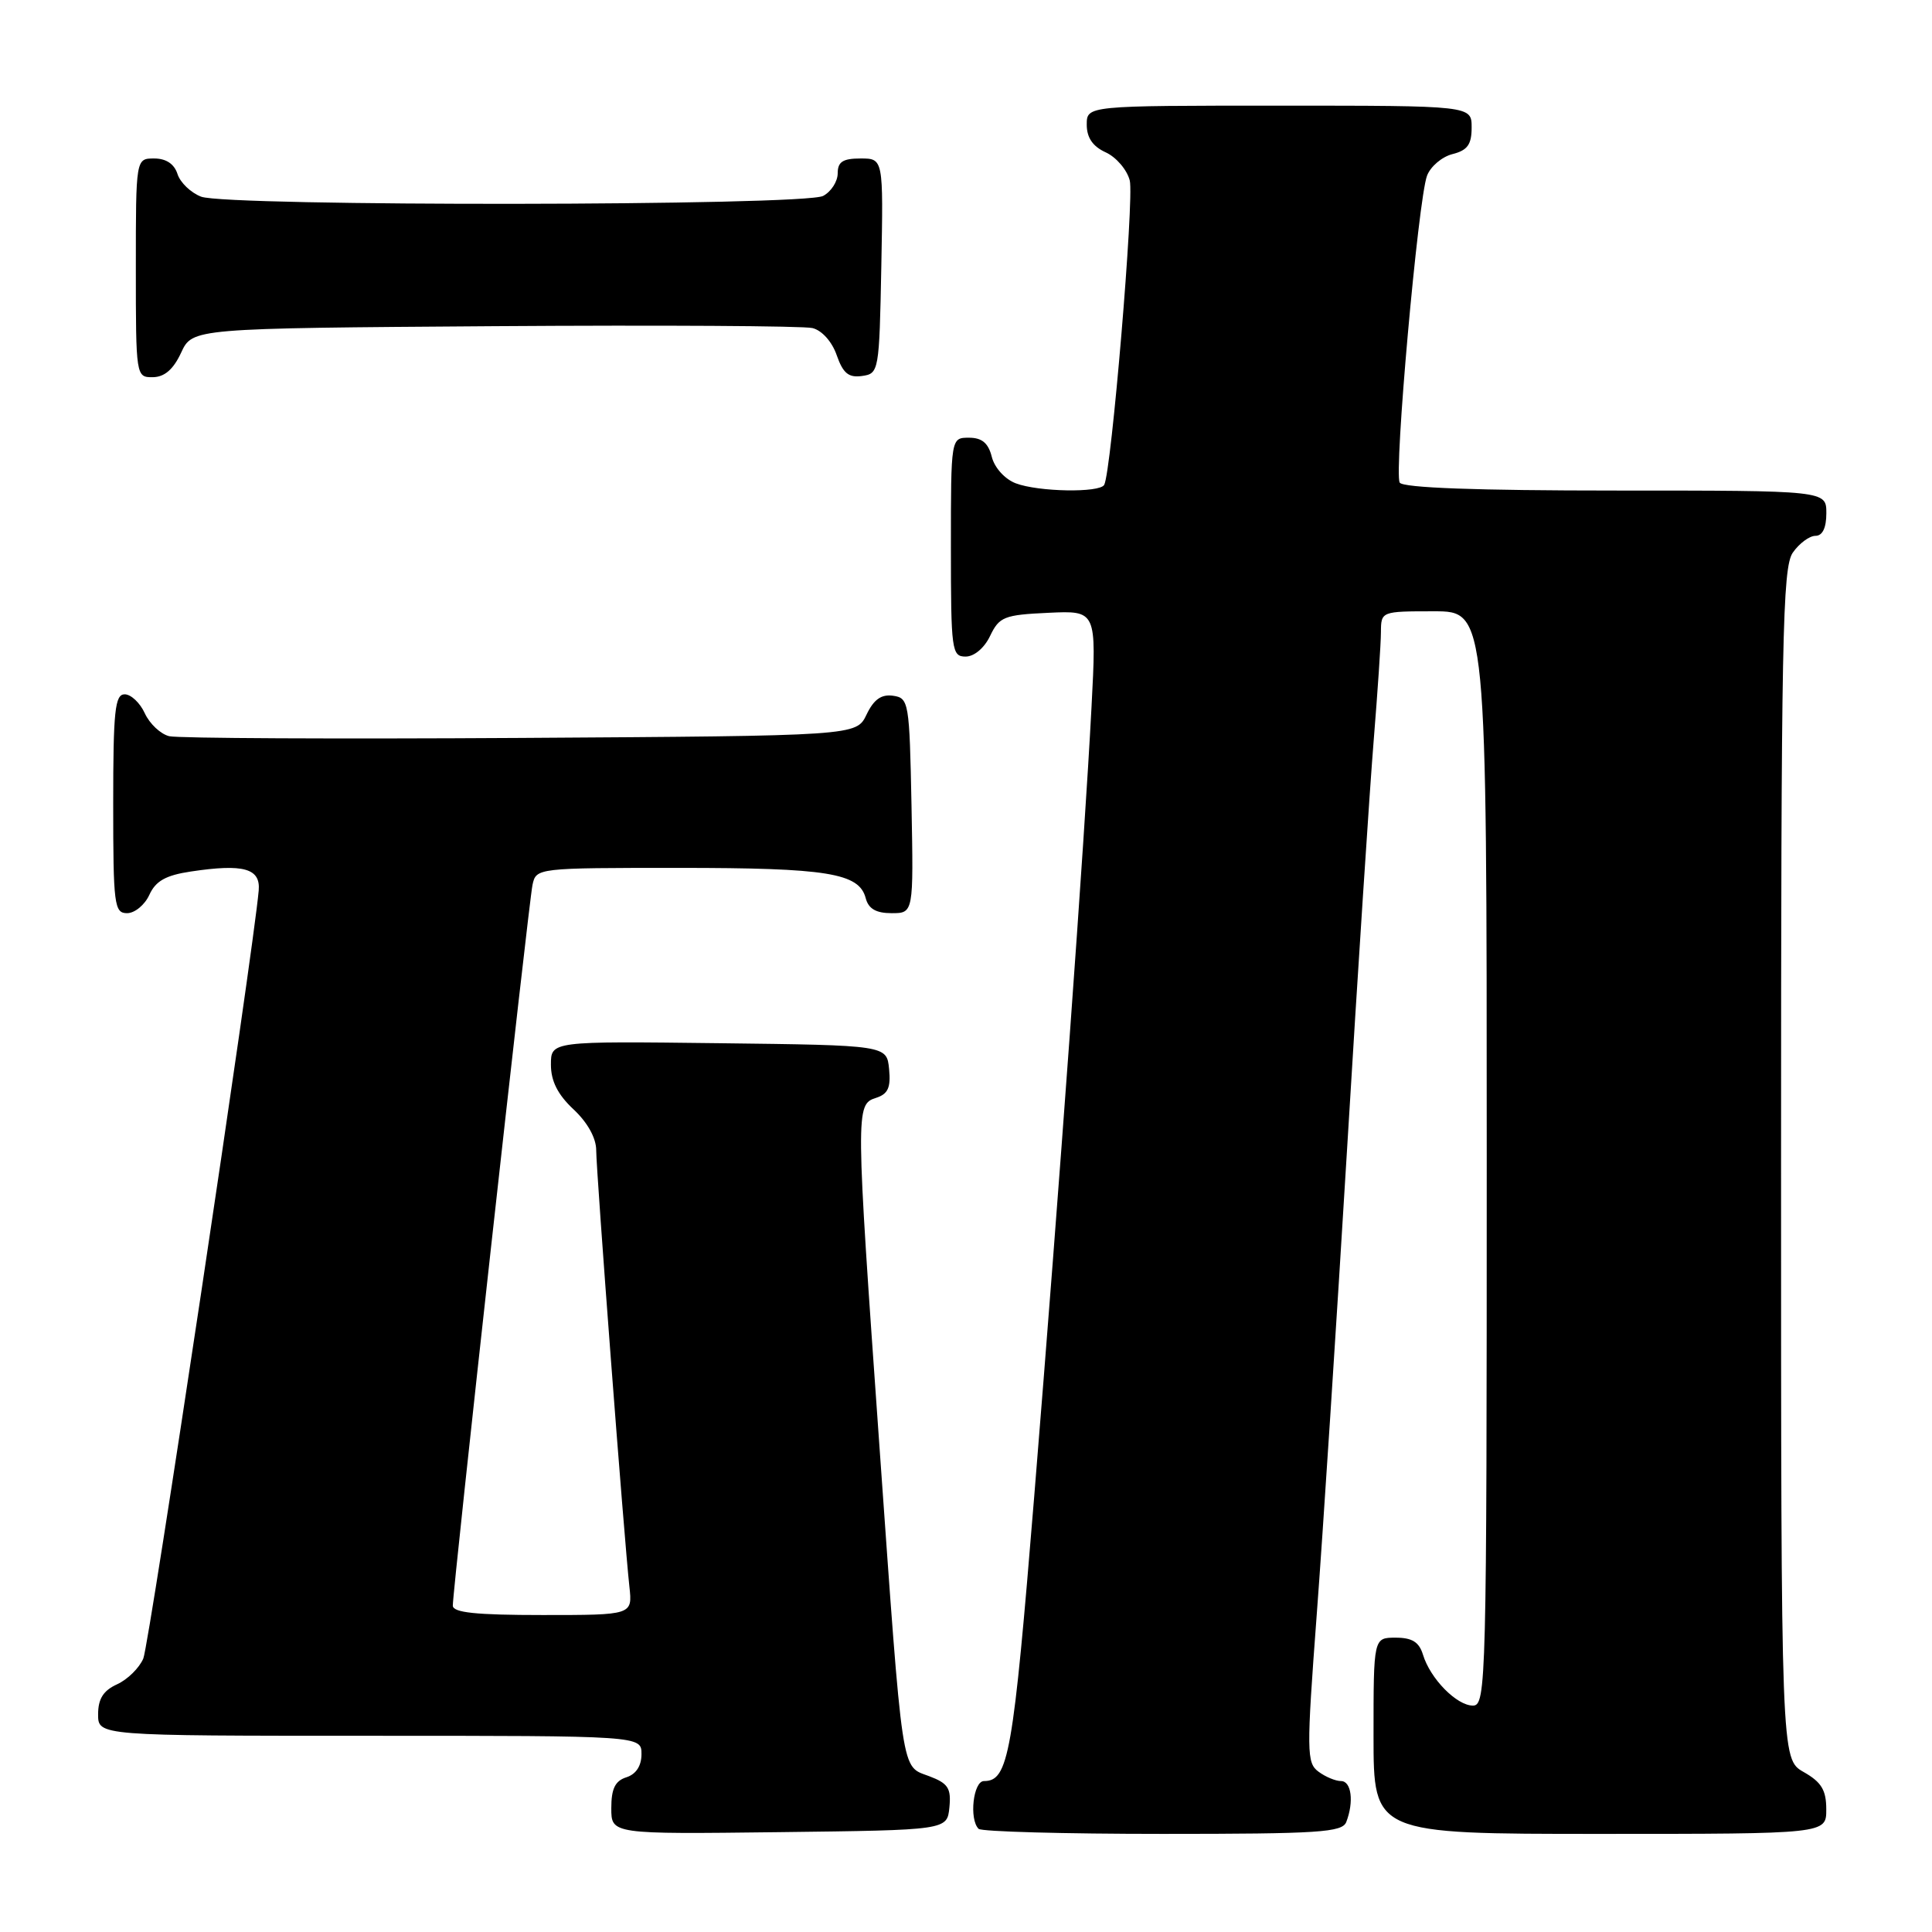 <?xml version="1.0" encoding="UTF-8" standalone="no"?>
<!DOCTYPE svg PUBLIC "-//W3C//DTD SVG 1.1//EN" "http://www.w3.org/Graphics/SVG/1.1/DTD/svg11.dtd" >
<svg xmlns="http://www.w3.org/2000/svg" xmlns:xlink="http://www.w3.org/1999/xlink" version="1.1" viewBox="0 0 256 256">
 <g >
 <path fill="currentColor"
d=" M 125.80 239.49 C 126.05 236.94 125.63 236.30 123.11 235.35 C 119.37 233.93 119.68 236.01 116.52 191.50 C 113.37 147.06 113.36 146.34 116.06 145.48 C 117.66 144.97 118.05 144.13 117.81 141.66 C 117.50 138.50 117.50 138.50 95.25 138.23 C 73.00 137.96 73.00 137.96 73.00 141.08 C 73.00 143.25 73.91 145.05 76.00 147.00 C 77.85 148.73 79.00 150.80 79.00 152.41 C 79.00 155.22 82.71 204.05 83.40 210.25 C 83.81 214.00 83.81 214.00 71.90 214.00 C 63.05 214.00 60.00 213.68 60.00 212.75 C 59.99 210.60 70.05 119.62 70.56 117.25 C 71.04 115.01 71.15 115.00 89.95 115.00 C 109.65 115.00 113.84 115.68 114.71 119.01 C 115.08 120.42 116.08 121.00 118.14 121.00 C 121.05 121.00 121.05 121.00 120.78 106.75 C 120.51 92.99 120.42 92.49 118.33 92.19 C 116.78 91.97 115.78 92.68 114.82 94.69 C 113.47 97.50 113.47 97.50 68.99 97.78 C 44.52 97.93 23.56 97.83 22.42 97.55 C 21.28 97.27 19.83 95.91 19.19 94.52 C 18.56 93.14 17.36 92.00 16.52 92.00 C 15.23 92.00 15.00 94.19 15.00 106.50 C 15.00 119.91 15.14 121.00 16.84 121.00 C 17.85 121.00 19.18 119.91 19.79 118.57 C 20.63 116.73 21.96 115.98 25.29 115.48 C 32.28 114.43 34.54 115.06 34.28 118.00 C 33.57 126.14 19.78 217.90 18.99 219.76 C 18.46 221.01 16.90 222.55 15.51 223.18 C 13.69 224.01 13.00 225.10 13.00 227.16 C 13.00 230.00 13.00 230.00 49.00 230.00 C 85.00 230.00 85.00 230.00 85.00 232.43 C 85.00 233.99 84.28 235.09 83.00 235.50 C 81.51 235.97 81.00 237.01 81.00 239.59 C 81.00 243.04 81.00 243.04 103.25 242.77 C 125.50 242.50 125.50 242.50 125.80 239.49 Z  M 178.39 241.42 C 179.42 238.74 179.07 236.00 177.69 236.00 C 176.97 236.00 175.62 235.44 174.70 234.75 C 173.13 233.59 173.11 232.14 174.47 214.00 C 175.28 203.28 177.09 175.38 178.51 152.00 C 179.92 128.62 181.51 104.33 182.03 98.00 C 182.54 91.67 182.98 85.26 182.98 83.75 C 183.00 81.01 183.03 81.00 190.00 81.00 C 197.00 81.00 197.00 81.00 197.00 153.50 C 197.00 223.03 196.93 226.00 195.17 226.00 C 193.02 226.00 189.51 222.43 188.55 219.25 C 188.04 217.58 187.11 217.00 184.93 217.00 C 182.00 217.00 182.00 217.00 182.00 230.00 C 182.00 243.00 182.00 243.00 212.00 243.00 C 242.00 243.00 242.00 243.00 241.99 239.75 C 241.99 237.19 241.35 236.14 238.99 234.80 C 236.00 233.09 236.00 233.09 236.00 154.27 C 236.00 84.55 236.18 75.19 237.56 73.22 C 238.41 72.00 239.76 71.00 240.56 71.00 C 241.49 71.00 242.00 69.95 242.00 68.00 C 242.00 65.00 242.00 65.00 214.06 65.00 C 195.66 65.00 185.90 64.64 185.47 63.95 C 184.68 62.68 187.91 26.40 189.09 23.28 C 189.55 22.06 191.07 20.77 192.46 20.42 C 194.45 19.92 195.00 19.15 195.00 16.89 C 195.00 14.00 195.00 14.00 169.50 14.00 C 144.00 14.00 144.00 14.00 144.00 16.52 C 144.00 18.25 144.80 19.41 146.52 20.19 C 147.91 20.83 149.34 22.50 149.70 23.92 C 150.30 26.33 147.26 62.60 146.31 64.25 C 145.70 65.32 137.59 65.18 134.59 64.04 C 133.15 63.49 131.78 61.98 131.42 60.54 C 130.96 58.71 130.12 58.00 128.39 58.00 C 126.00 58.00 126.00 58.00 126.00 72.50 C 126.00 86.20 126.11 87.00 127.95 87.00 C 129.08 87.00 130.44 85.86 131.20 84.25 C 132.41 81.73 133.06 81.47 138.91 81.20 C 145.30 80.90 145.30 80.90 144.63 93.70 C 143.70 111.56 140.39 157.12 137.04 198.27 C 134.24 232.58 133.64 236.00 130.38 236.00 C 128.96 236.00 128.39 241.06 129.67 242.33 C 130.03 242.70 141.01 243.00 154.06 243.00 C 174.77 243.00 177.86 242.80 178.39 241.42 Z  M 24.00 46.73 C 25.50 43.50 25.50 43.50 65.50 43.22 C 87.50 43.07 106.47 43.18 107.65 43.47 C 108.90 43.77 110.25 45.27 110.87 47.07 C 111.71 49.47 112.45 50.07 114.22 49.82 C 116.46 49.51 116.51 49.22 116.78 35.25 C 117.05 21.00 117.05 21.00 114.03 21.00 C 111.68 21.00 111.00 21.44 111.00 22.96 C 111.00 24.05 110.13 25.40 109.07 25.96 C 106.58 27.30 30.13 27.38 26.65 26.06 C 25.29 25.54 23.88 24.19 23.52 23.06 C 23.09 21.72 22.01 21.00 20.43 21.00 C 18.00 21.00 18.00 21.00 18.00 35.50 C 18.00 49.88 18.02 50.00 20.25 49.98 C 21.80 49.96 22.97 48.95 24.00 46.73 Z "/>
</g>
</svg>